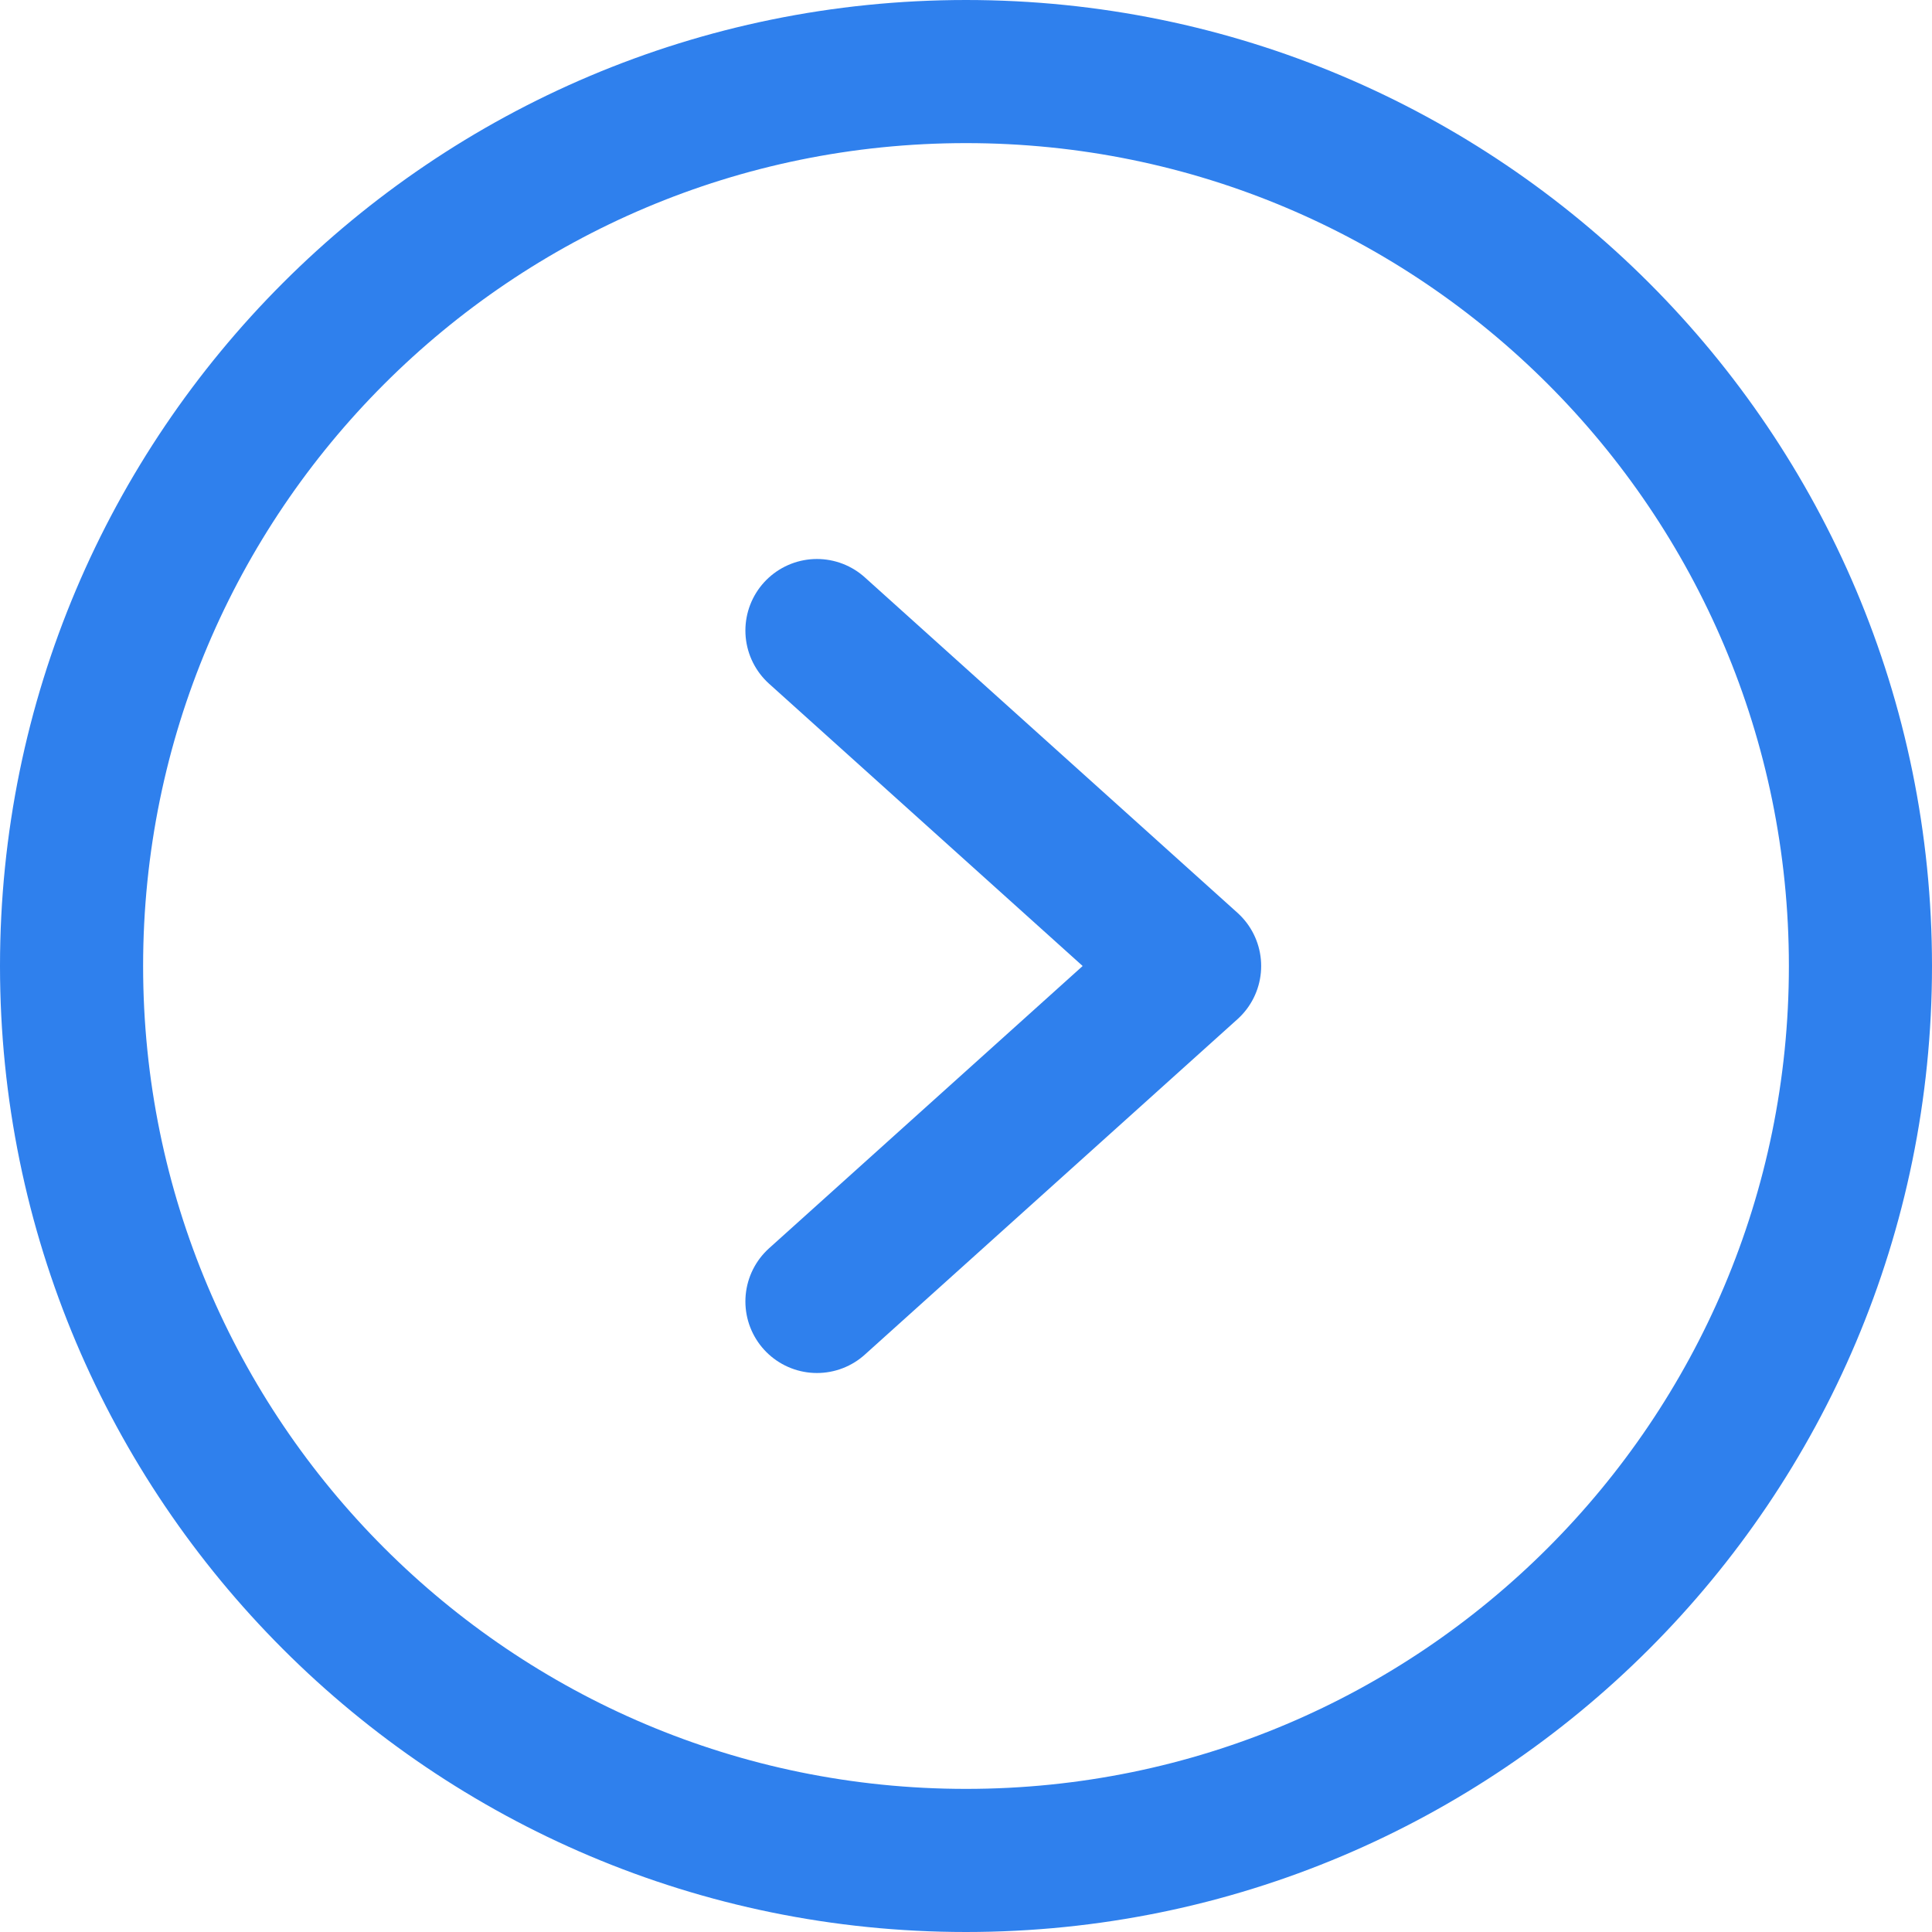 <svg width="27" height="27" viewBox="0 0 27 27" fill="none" xmlns="http://www.w3.org/2000/svg">
<g id="arrow">
<path id="Vector" d="M1 13.5C1 20.404 6.596 26 13.5 26C20.404 26 26 20.404 26 13.5C26 6.596 20.404 1 13.5 1C6.596 1 1 6.596 1 13.5Z" stroke="#2F80ED" stroke-width="2" stroke-miterlimit="10"/>
<path id="Vector_2" d="M11.417 18.188L16.625 13.5L11.417 8.812" stroke="#2F80ED" stroke-width="2" stroke-linecap="round" stroke-linejoin="round"/>
</g>
</svg>
